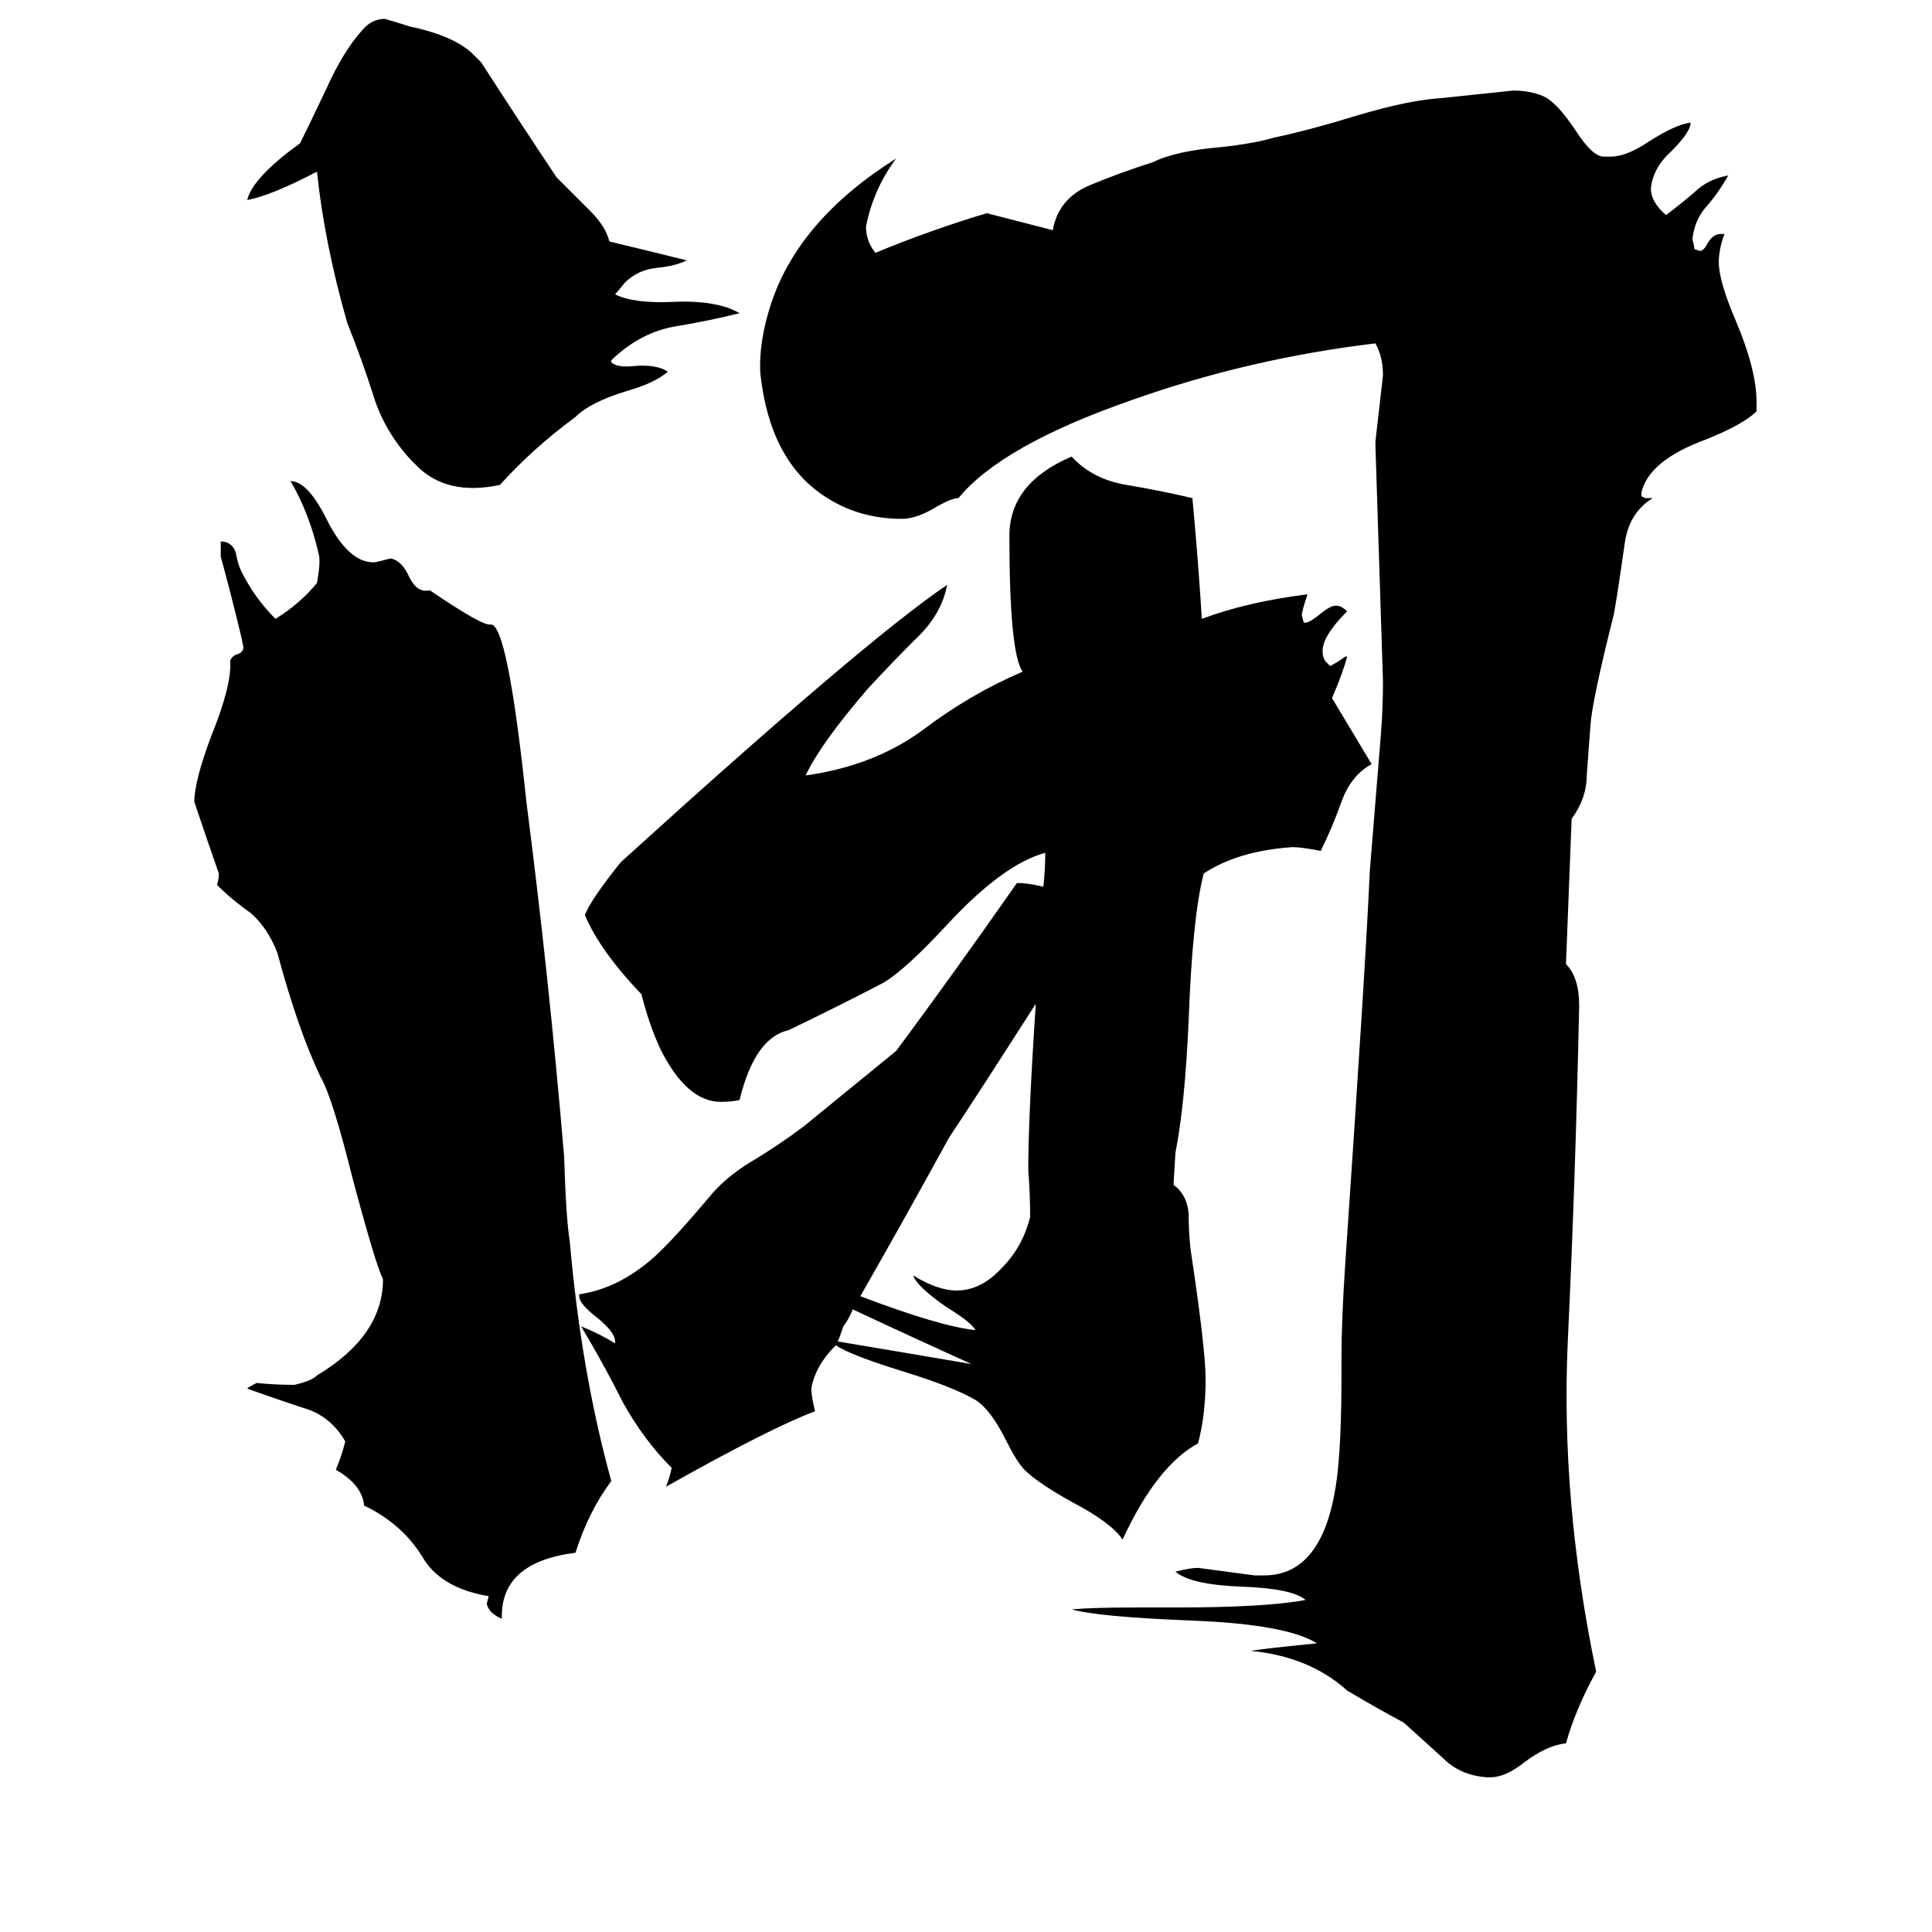 <svg xmlns="http://www.w3.org/2000/svg" viewBox="0 -800 1024 1024">
	<path fill="#000000" d="M324 -15Q312 1 305 23Q265 28 266 58Q259 55 258 50L259 46Q235 42 225 27Q214 8 193 -2Q192 -13 178 -21Q181 -28 183 -36Q175 -50 160 -54Q145 -59 131 -64Q132 -65 136 -67Q146 -66 156 -66Q165 -68 168 -71Q203 -92 203 -122Q199 -130 187 -175Q176 -219 170 -229Q158 -254 147 -295Q142 -308 133 -316Q123 -323 115 -331Q116 -334 116 -337Q109 -357 103 -375Q103 -386 112 -410Q123 -437 122 -450Q123 -452 125 -453Q129 -454 129 -457L128 -462Q123 -483 117 -505V-513Q123 -513 125 -507Q126 -501 128 -497Q135 -483 146 -472Q159 -480 168 -491Q170 -502 169 -506Q164 -528 154 -545Q163 -545 173 -525Q185 -501 199 -502Q203 -503 207 -504Q213 -503 217 -494Q221 -486 227 -487H228Q256 -468 260 -469Q269 -470 279 -375Q291 -282 299 -187Q300 -154 302 -142Q308 -73 324 -15ZM392 -634Q376 -630 358 -627Q340 -624 325 -610L324 -609V-608Q327 -605 336 -606Q348 -607 354 -603Q347 -597 333 -593Q313 -587 305 -579Q282 -562 265 -543Q237 -537 221 -553L218 -556Q204 -571 198 -590Q192 -609 184 -629Q172 -671 168 -709Q143 -696 131 -694Q134 -706 159 -724Q164 -734 173 -753Q182 -773 192 -784Q197 -790 204 -790Q211 -788 217 -786Q241 -781 251 -771L255 -767Q275 -736 295 -706L313 -688Q321 -680 323 -672Q344 -667 364 -662Q358 -659 348 -658Q338 -657 331 -650Q327 -645 326 -644Q336 -639 357 -640Q380 -641 392 -634ZM830 -289Q837 -282 837 -267Q835 -174 831 -90Q827 -5 846 86Q835 106 830 124Q820 125 808 134Q798 142 790 142H788Q774 141 765 132Q755 123 744 113Q729 105 714 96Q694 78 663 75Q668 74 698 71Q682 61 633 59Q582 57 568 53Q579 52 601 52H623Q671 52 692 48Q685 42 659 41Q631 40 623 33Q631 31 635 31Q650 33 665 35H670Q703 35 709 -20Q711 -39 711 -70V-80Q711 -100 713 -130Q724 -291 726 -338Q729 -375 732 -412Q733 -425 733 -439Q731 -501 729 -564V-566Q731 -583 733 -601Q733 -611 729 -618Q662 -610 600 -588Q531 -564 508 -536Q504 -536 494 -530Q485 -525 478 -525Q455 -525 437 -537Q408 -556 403 -602Q402 -619 409 -640Q424 -684 475 -716Q463 -700 459 -680Q459 -672 464 -666Q493 -678 523 -687L558 -678Q561 -695 578 -702Q595 -709 611 -714Q623 -720 647 -722Q665 -724 675 -727Q694 -731 720 -739Q747 -747 764 -748Q783 -750 802 -752Q811 -752 818 -749Q825 -746 835 -731Q844 -717 850 -717H854Q862 -717 874 -725Q888 -734 896 -735V-734Q895 -729 886 -720Q876 -711 875 -700Q875 -693 883 -686Q891 -692 898 -698Q905 -705 916 -707Q911 -698 904 -690Q898 -683 897 -673Q898 -670 898 -668L901 -667Q903 -667 905 -671Q908 -676 912 -676H914Q911 -668 911 -661Q911 -651 920 -630Q931 -604 931 -587V-582Q924 -575 904 -567Q874 -556 870 -539V-537L872 -536H876Q863 -528 861 -511Q856 -476 855 -473Q844 -429 843 -416Q842 -402 841 -389Q841 -377 833 -366ZM553 -330Q554 -339 554 -348Q532 -342 503 -311Q480 -286 468 -279Q443 -266 418 -254Q400 -250 392 -217Q388 -216 382 -216Q364 -216 350 -244Q344 -257 340 -273Q318 -296 310 -315Q313 -323 329 -343Q459 -461 502 -490Q499 -474 485 -461Q472 -448 460 -435Q435 -406 427 -389Q463 -394 489 -413Q514 -432 542 -444Q535 -454 535 -516Q535 -544 568 -558Q579 -546 597 -543Q615 -540 632 -536Q635 -504 637 -472Q661 -481 693 -485Q690 -476 690 -474L691 -470H692Q694 -470 699 -474Q705 -479 708 -479Q711 -479 714 -476Q701 -463 701 -455Q701 -451 703 -449L705 -447Q709 -449 713 -452H714Q712 -444 706 -430L727 -395Q716 -389 711 -375Q706 -361 700 -349Q690 -351 685 -351Q656 -349 638 -337Q632 -314 630 -259Q628 -214 623 -189L622 -172Q629 -167 630 -157Q630 -147 631 -138Q639 -85 639 -69Q639 -50 635 -35Q613 -23 595 16Q589 7 568 -4Q550 -14 543 -21Q539 -25 533 -37Q525 -53 517 -58Q505 -65 479 -73Q450 -82 443 -87Q432 -76 430 -64Q430 -60 432 -52Q408 -43 353 -12Q355 -17 356 -22Q341 -37 330 -57Q320 -77 308 -97Q318 -93 326 -88V-89Q326 -94 316 -102Q307 -109 307 -113V-114Q328 -117 347 -134Q357 -143 378 -168Q387 -178 401 -186Q414 -194 426 -203L475 -243Q504 -282 539 -332Q545 -332 553 -330ZM549 -268Q517 -218 503 -197Q480 -155 456 -113Q498 -97 517 -95Q515 -99 502 -107Q486 -118 484 -124Q497 -116 507 -116Q520 -116 531 -128Q542 -139 546 -155Q546 -167 545 -180Q545 -208 549 -268ZM452 -106Q450 -101 447 -97Q445 -91 444 -89Q480 -83 515 -77Q484 -91 452 -106Z"/>
</svg>